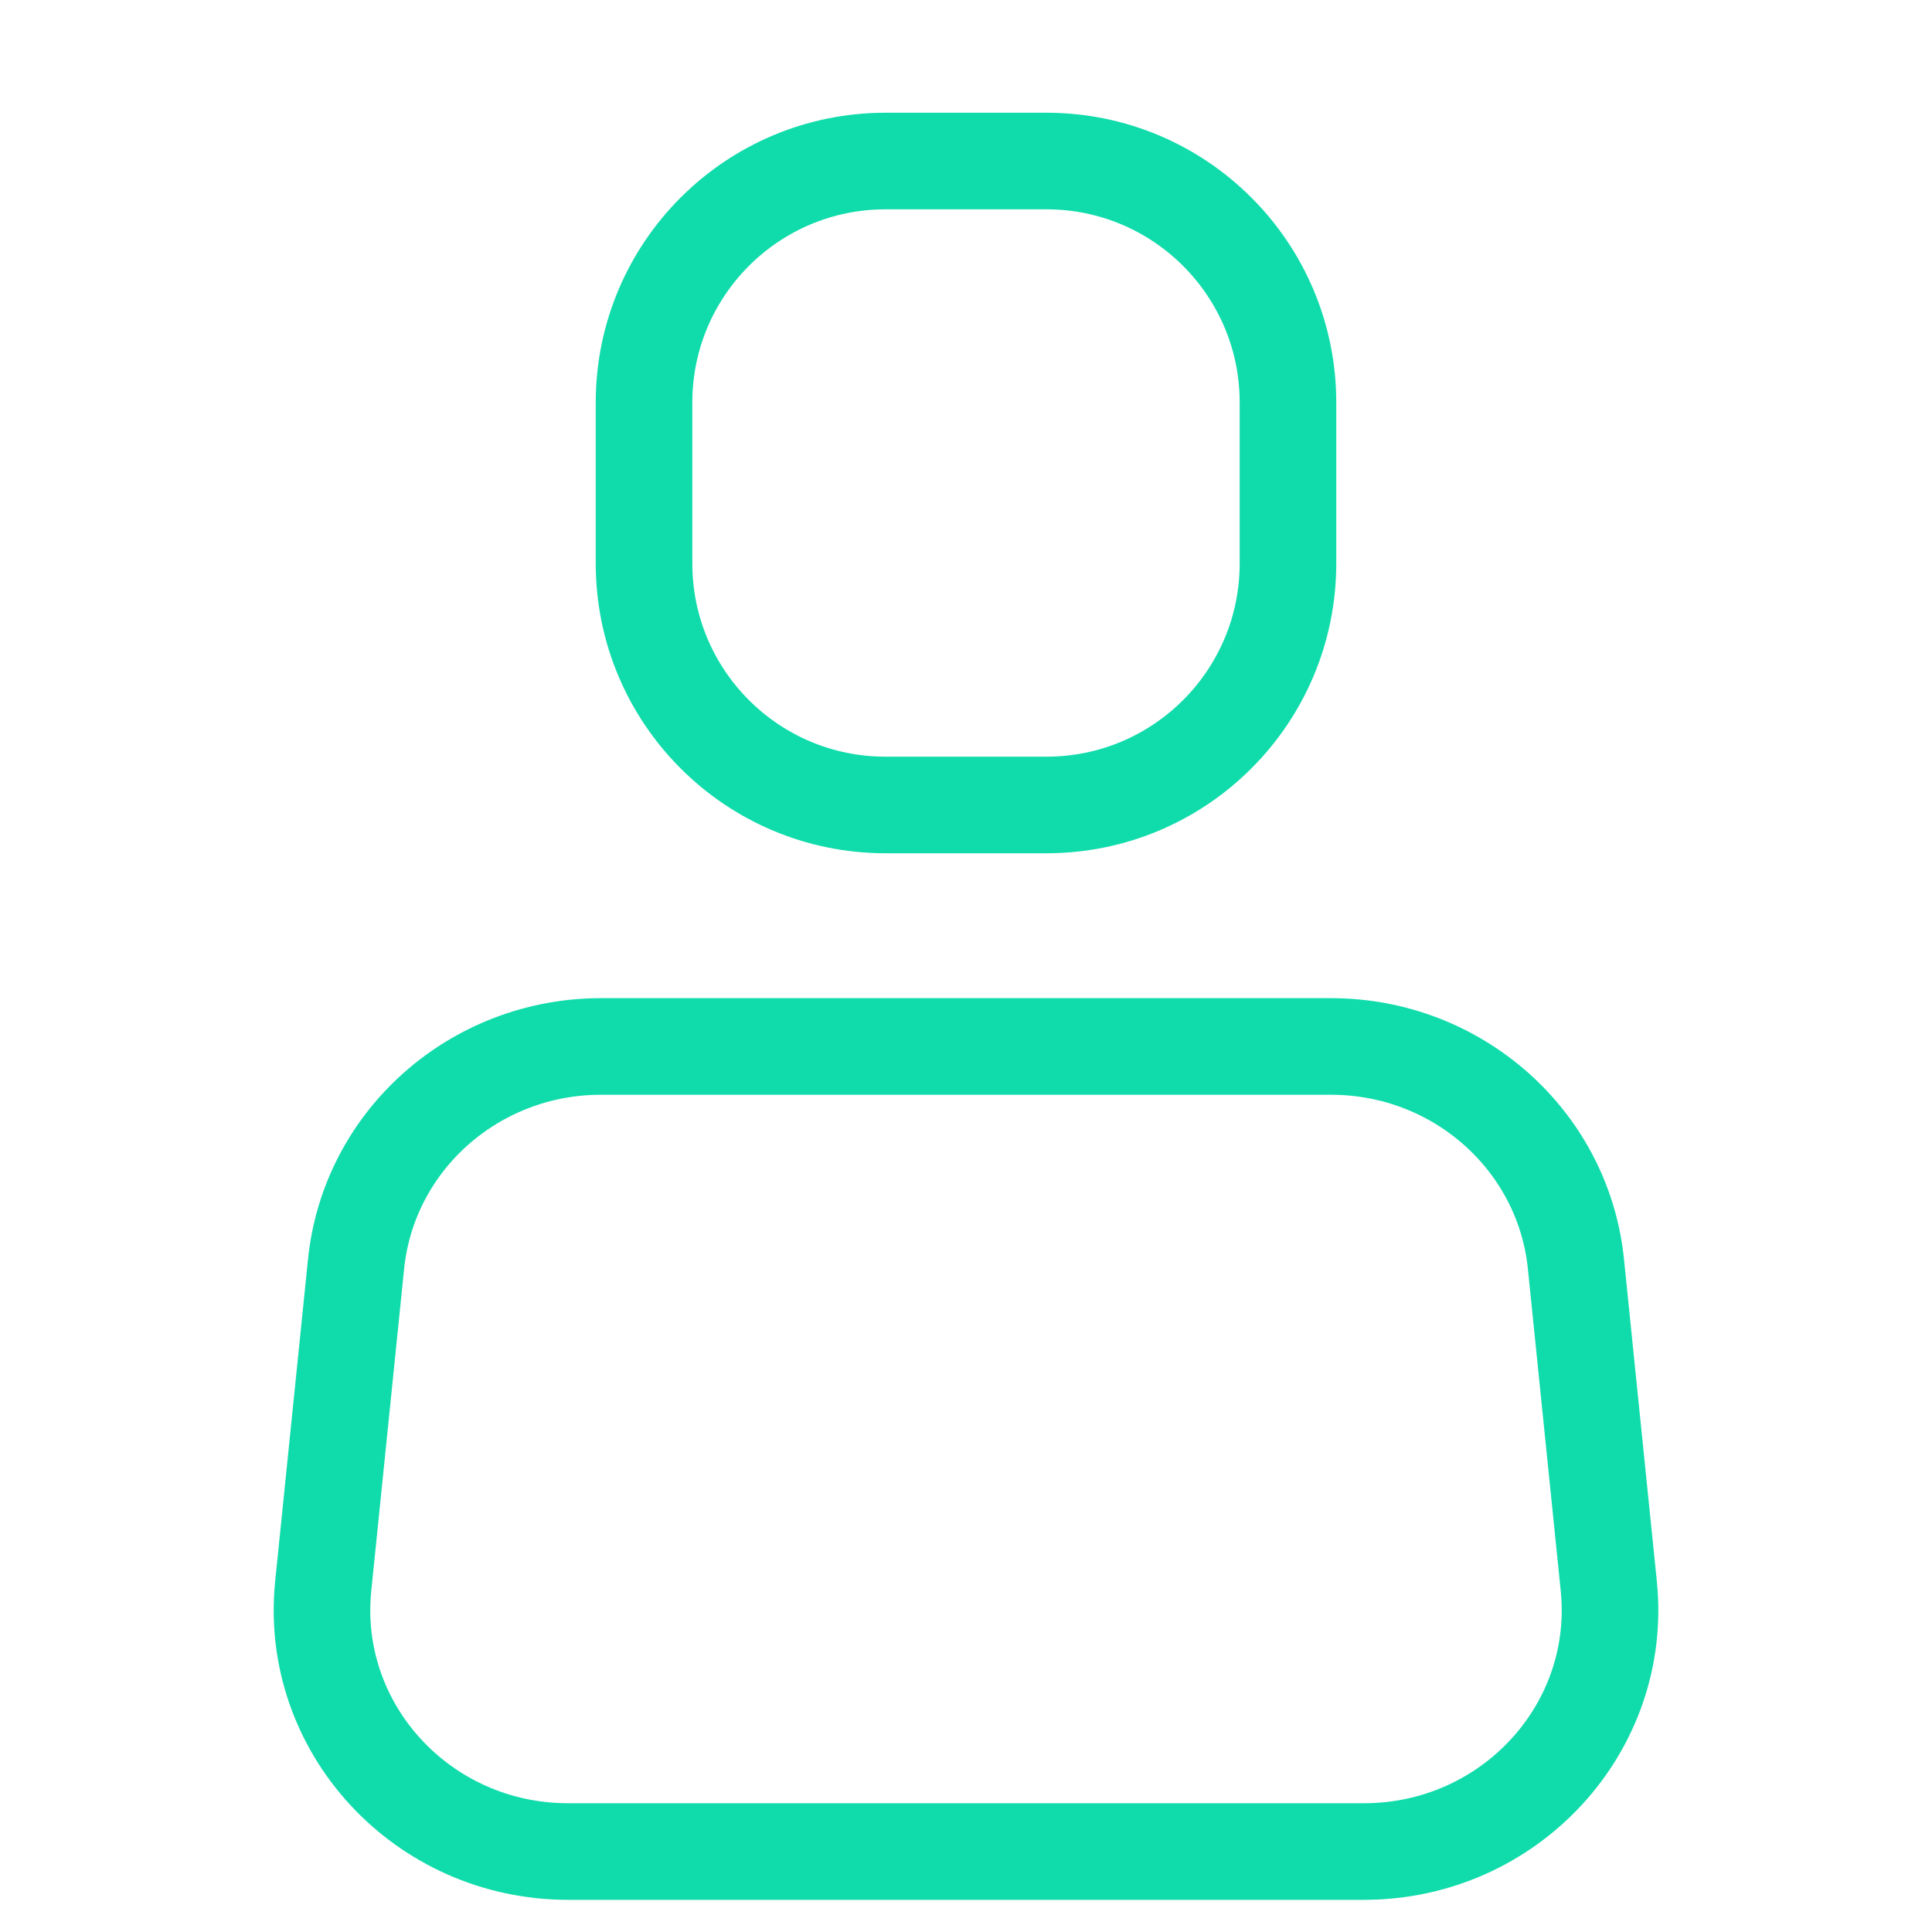 <svg width="20" height="20" viewBox="0 0 20 20" fill="none" xmlns="http://www.w3.org/2000/svg">
    <path
        d="M6.667 4.167C6.667 2.786 7.786 1.667 9.167 1.667H10.833C12.214 1.667 13.333 2.786 13.333 4.167V5.833C13.333 7.214 12.214 8.333 10.833 8.333H9.167C7.786 8.333 6.667 7.214 6.667 5.833V4.167Z"
        stroke="#10DCAB" />
    <path
        d="M3.686 13.085C3.816 11.807 4.912 10.833 6.22 10.833L13.78 10.833C15.088 10.833 16.184 11.807 16.314 13.085L16.654 16.418C16.804 17.89 15.626 19.167 14.119 19.167L5.881 19.167C4.374 19.167 3.196 17.89 3.346 16.418L3.686 13.085Z"
        stroke="#10DCAB" />
</svg>